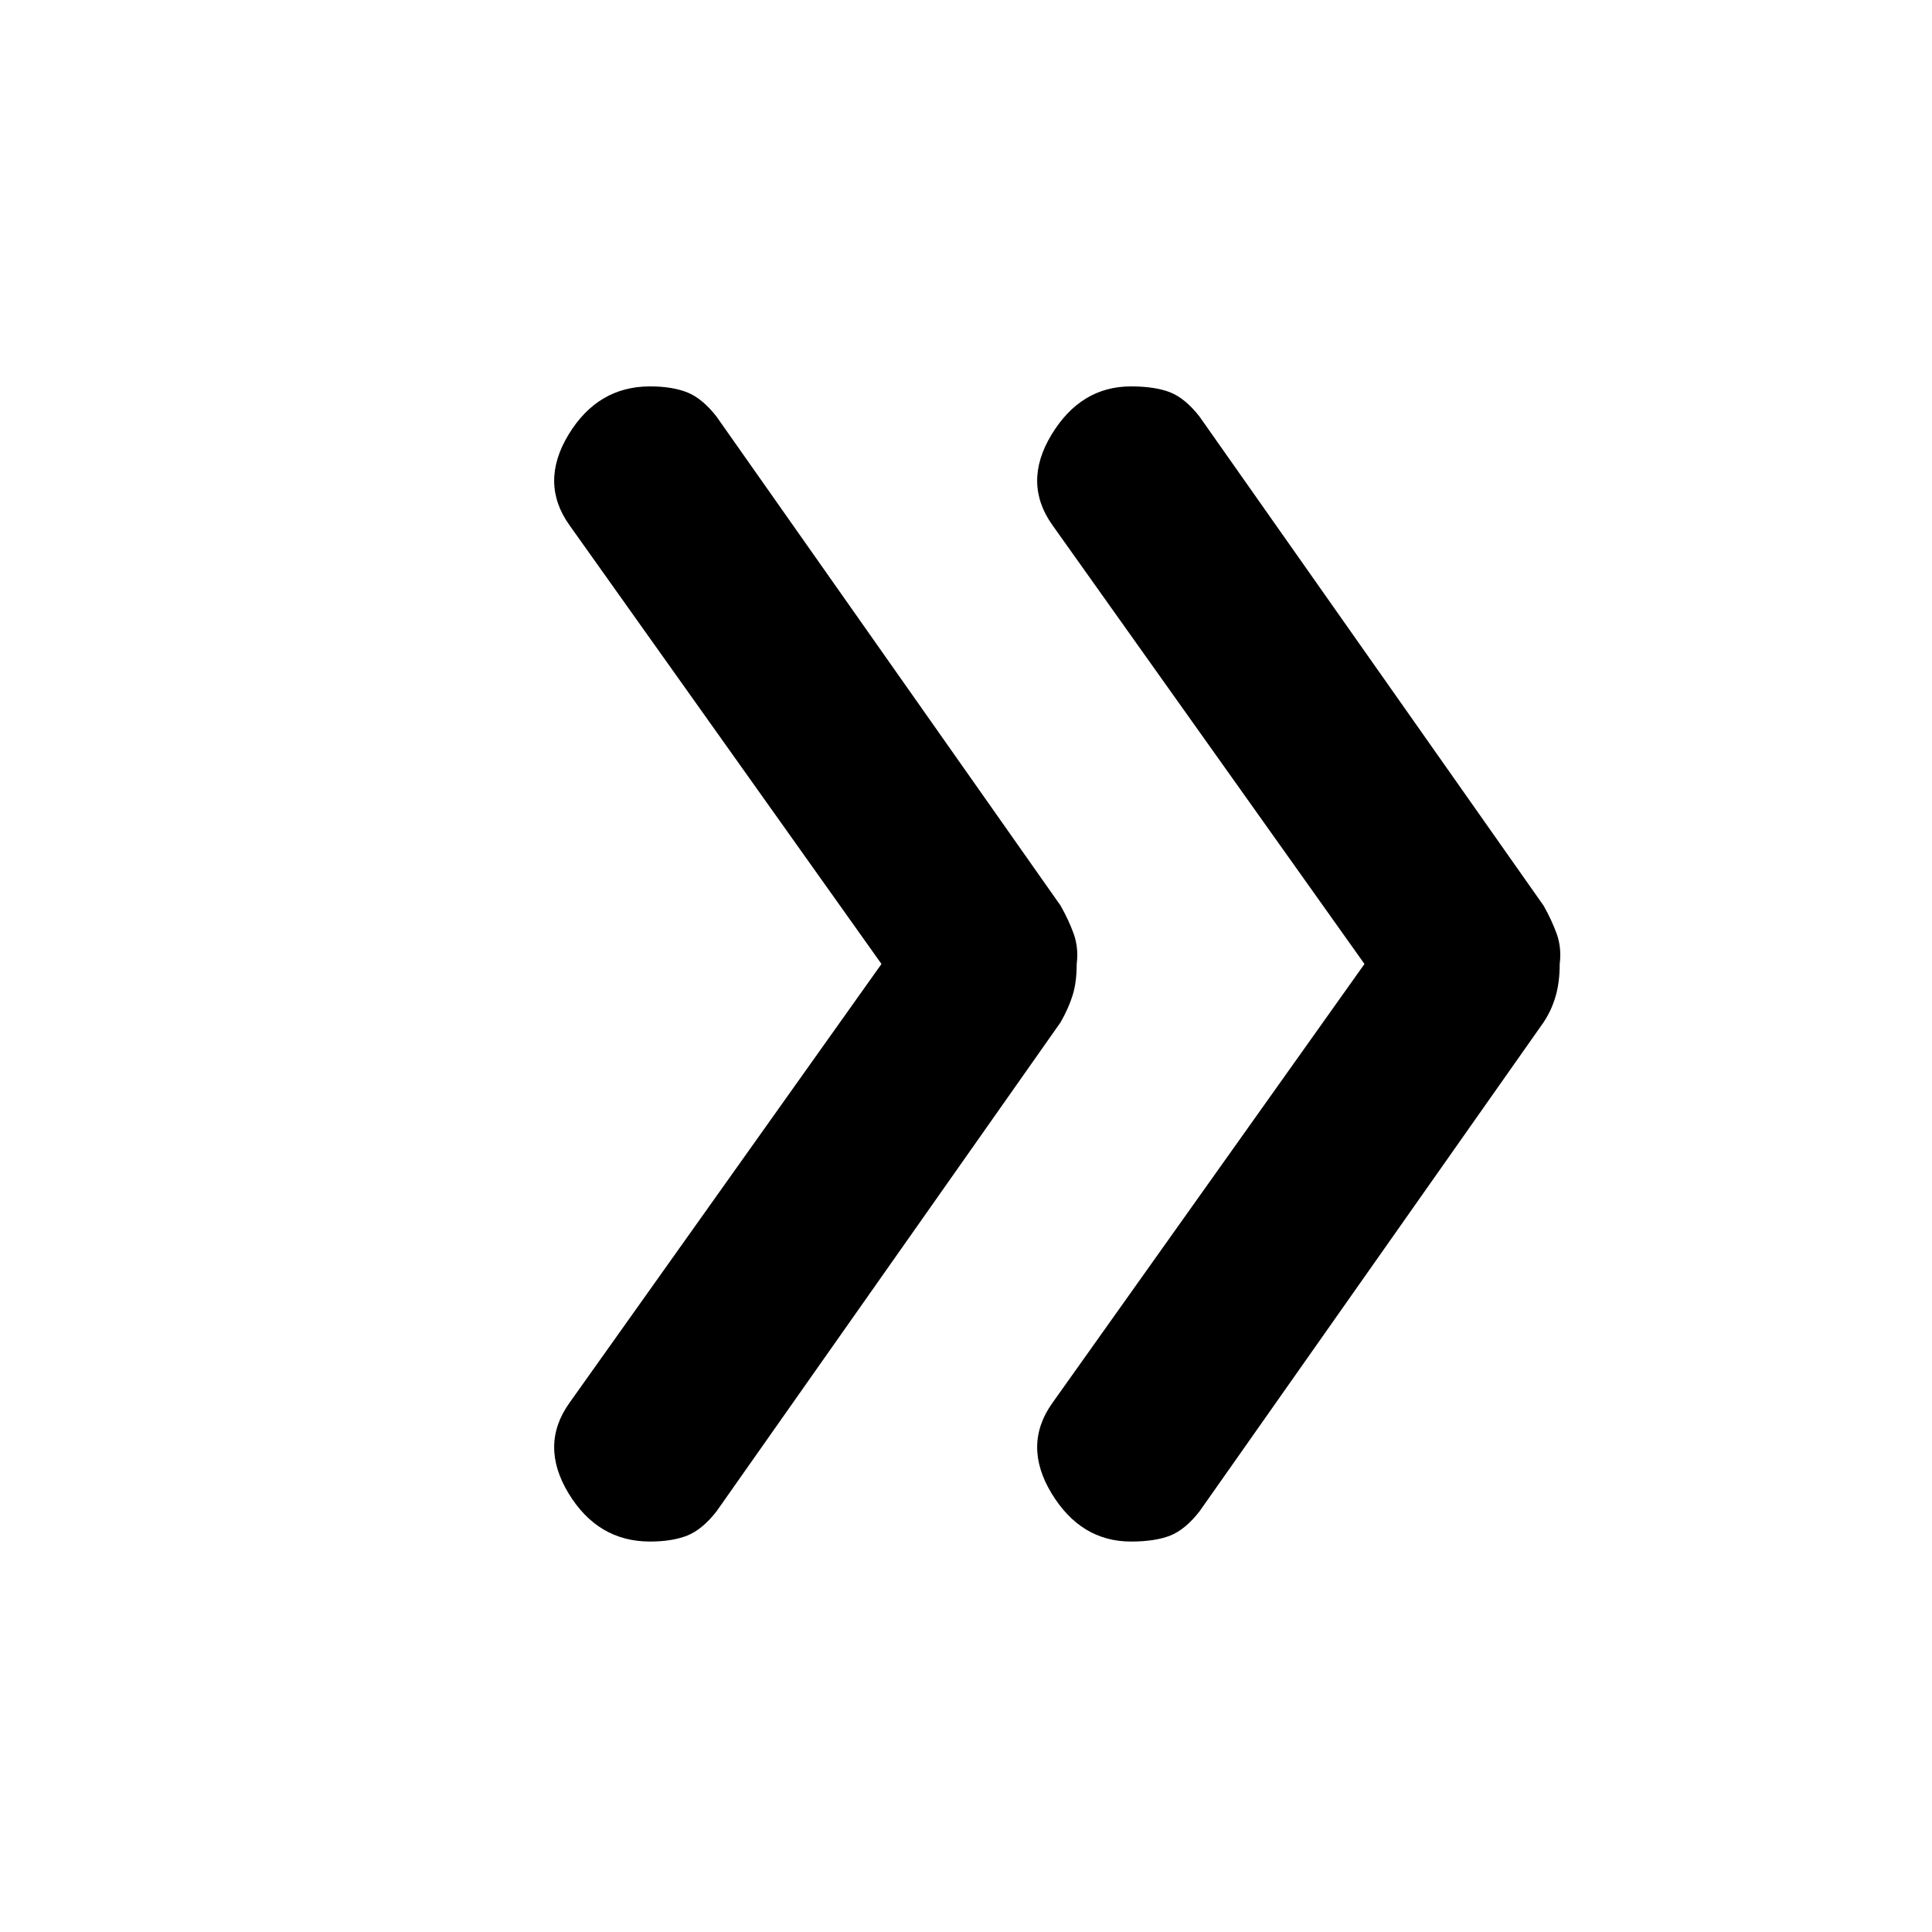 <svg xmlns="http://www.w3.org/2000/svg" height="20" width="20"><path d="M11.708 15.958Q11.188 15.958 10.885 15.458Q10.583 14.958 10.896 14.521L14.125 9.979L10.896 5.438Q10.583 5 10.885 4.5Q11.188 4 11.708 4Q11.958 4 12.115 4.062Q12.271 4.125 12.417 4.312L15.979 9.375Q16.062 9.521 16.115 9.667Q16.167 9.812 16.146 9.979Q16.146 10.167 16.104 10.312Q16.062 10.458 15.979 10.583L12.417 15.646Q12.271 15.833 12.115 15.896Q11.958 15.958 11.708 15.958ZM6.729 15.958Q6.188 15.958 5.885 15.458Q5.583 14.958 5.896 14.521L9.125 9.979L5.896 5.438Q5.583 5 5.885 4.5Q6.188 4 6.729 4Q6.958 4 7.115 4.062Q7.271 4.125 7.417 4.312L10.979 9.375Q11.062 9.521 11.115 9.667Q11.167 9.812 11.146 9.979Q11.146 10.167 11.104 10.302Q11.062 10.438 10.979 10.583L7.417 15.646Q7.271 15.833 7.115 15.896Q6.958 15.958 6.729 15.958Z"/></svg>